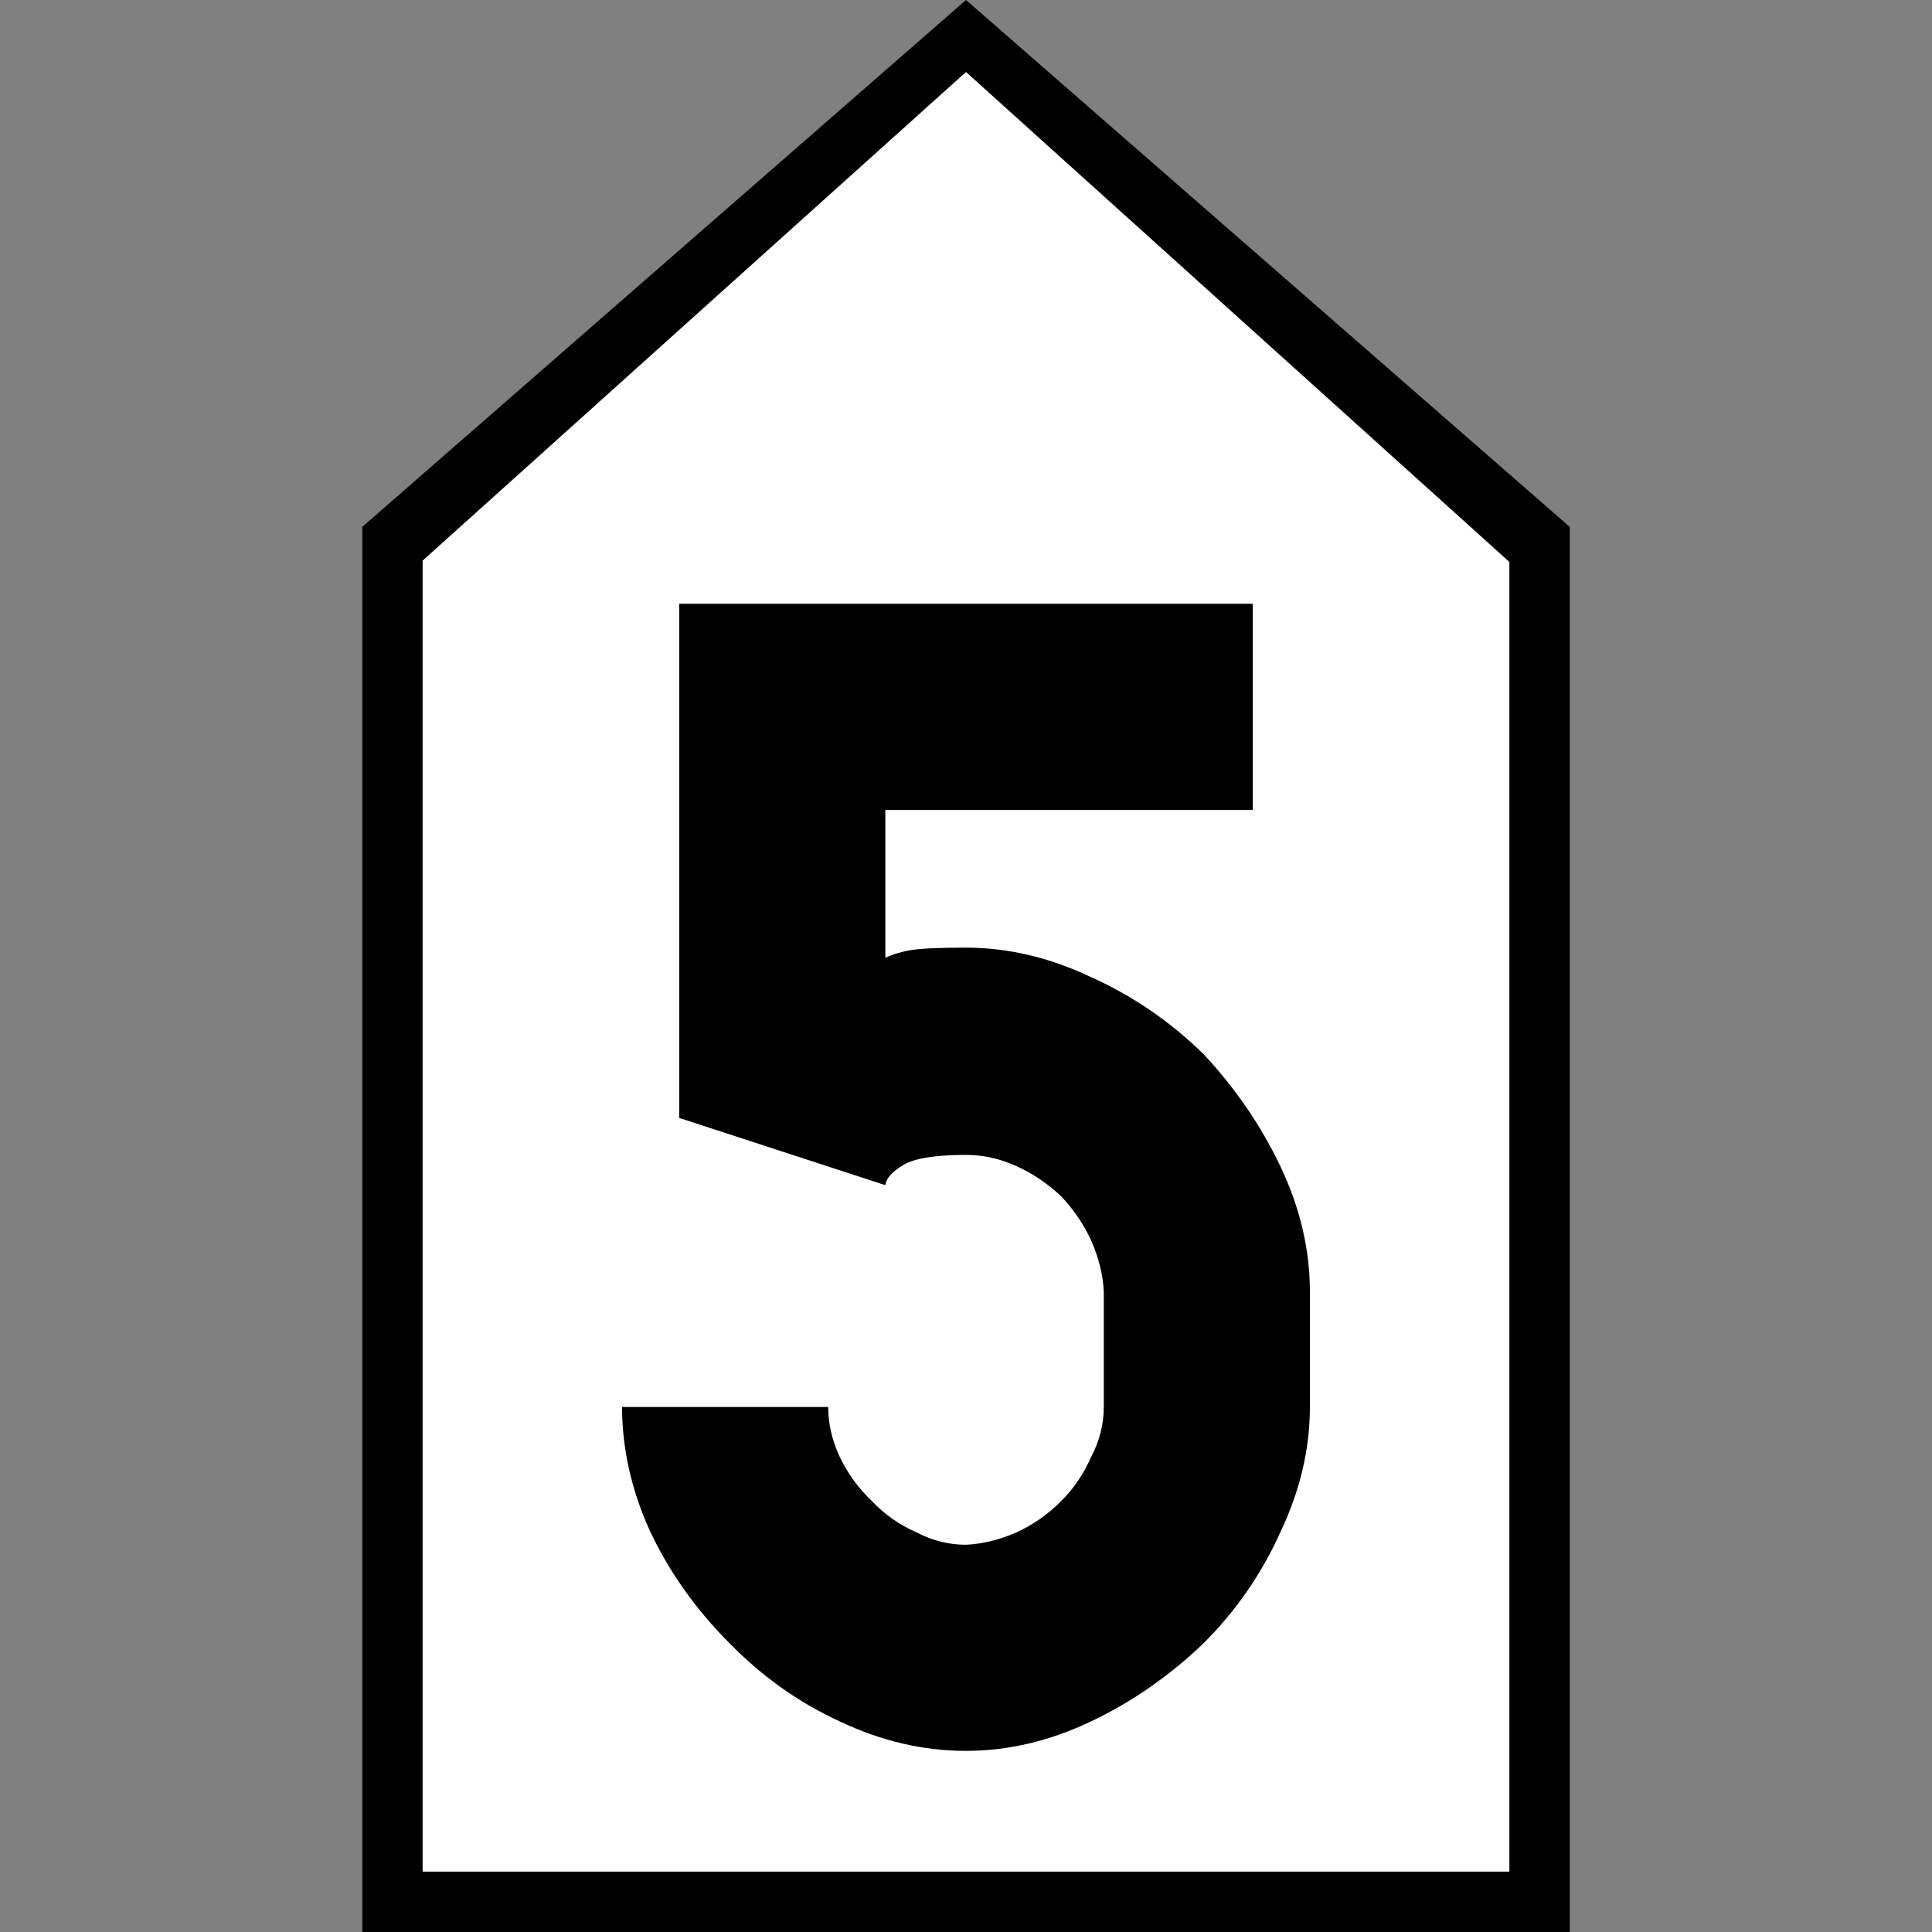 <svg xmlns="http://www.w3.org/2000/svg" width="64" height="64"><rect width="100%" height="100%" fill="#808080" stroke="none"/><g aria-label="60" style="font-style:normal;font-variant:normal;font-weight:400;font-stretch:normal;font-size:30px;line-height:1.25;font-family:Roboto;font-variant-ligatures:normal;font-variant-caps:normal;font-variant-numeric:normal;font-feature-settings:normal;text-align:start;letter-spacing:0;word-spacing:0;writing-mode:lr-tb;text-anchor:start;fill:#000;fill-opacity:1;stroke:none;stroke-width:3.75"><path d="M119.732 68.842h40V22.296l-20-17.454-20 17.454z" style="fill:#000;fill-opacity:1;stroke:none;stroke-width:1.17px;stroke-linecap:butt;stroke-linejoin:miter;stroke-opacity:1" transform="translate(-107.732 -4.842)"/><path d="M121.732 66.842h36V23.457l-18-16.23-18 16.186z" style="fill:#fff;fill-opacity:1;stroke:none;stroke-width:1.053px;stroke-linecap:butt;stroke-linejoin:miter;stroke-opacity:1" transform="translate(-107.732 -4.842)"/><g style="font-style:normal;font-variant:normal;font-weight:400;font-stretch:normal;font-size:38px;line-height:1.25;font-family:Roboto;font-variant-ligatures:normal;font-variant-caps:normal;font-variant-numeric:normal;font-feature-settings:normal;text-align:start;letter-spacing:0;word-spacing:0;writing-mode:lr-tb;text-anchor:start;fill:#000;fill-opacity:1;stroke:none;stroke-width:17.812"><path d="M139.732 36.234q-1.299 0-1.781.075-.483.074-.891.26V31.67h12.172v-6.828h-19v17.033l6.828 2.227q.037-.334.594-.668t2.078-.334q.853 0 1.67.37.816.372 1.484 1.003.631.668 1.002 1.484.371.854.408 1.67v3.822q0 .854-.408 1.633-.37.854-1.002 1.484-.668.668-1.484 1.04-.854.37-1.67.408-.854 0-1.633-.408-.853-.372-1.484-1.04-.668-.63-1.076-1.484-.372-.816-.372-1.633h-6.828q0 2.078.928 4.12.965 2.04 2.635 3.71 1.633 1.67 3.674 2.598 2.04.965 4.156.965 2.078 0 4.119-.965t3.748-2.598q1.633-1.632 2.56-3.71.965-2.042.965-4.12v-3.822q0-2.078-.964-4.12-.965-2.04-2.56-3.747-1.67-1.633-3.749-2.56-2.041-.966-4.12-.966z" aria-label="5" style="font-style:normal;font-variant:normal;font-weight:400;font-stretch:normal;font-family:PoliceSNCF;stroke-width:17.812" transform="translate(-107.732 -4.842)"/></g></g></svg>